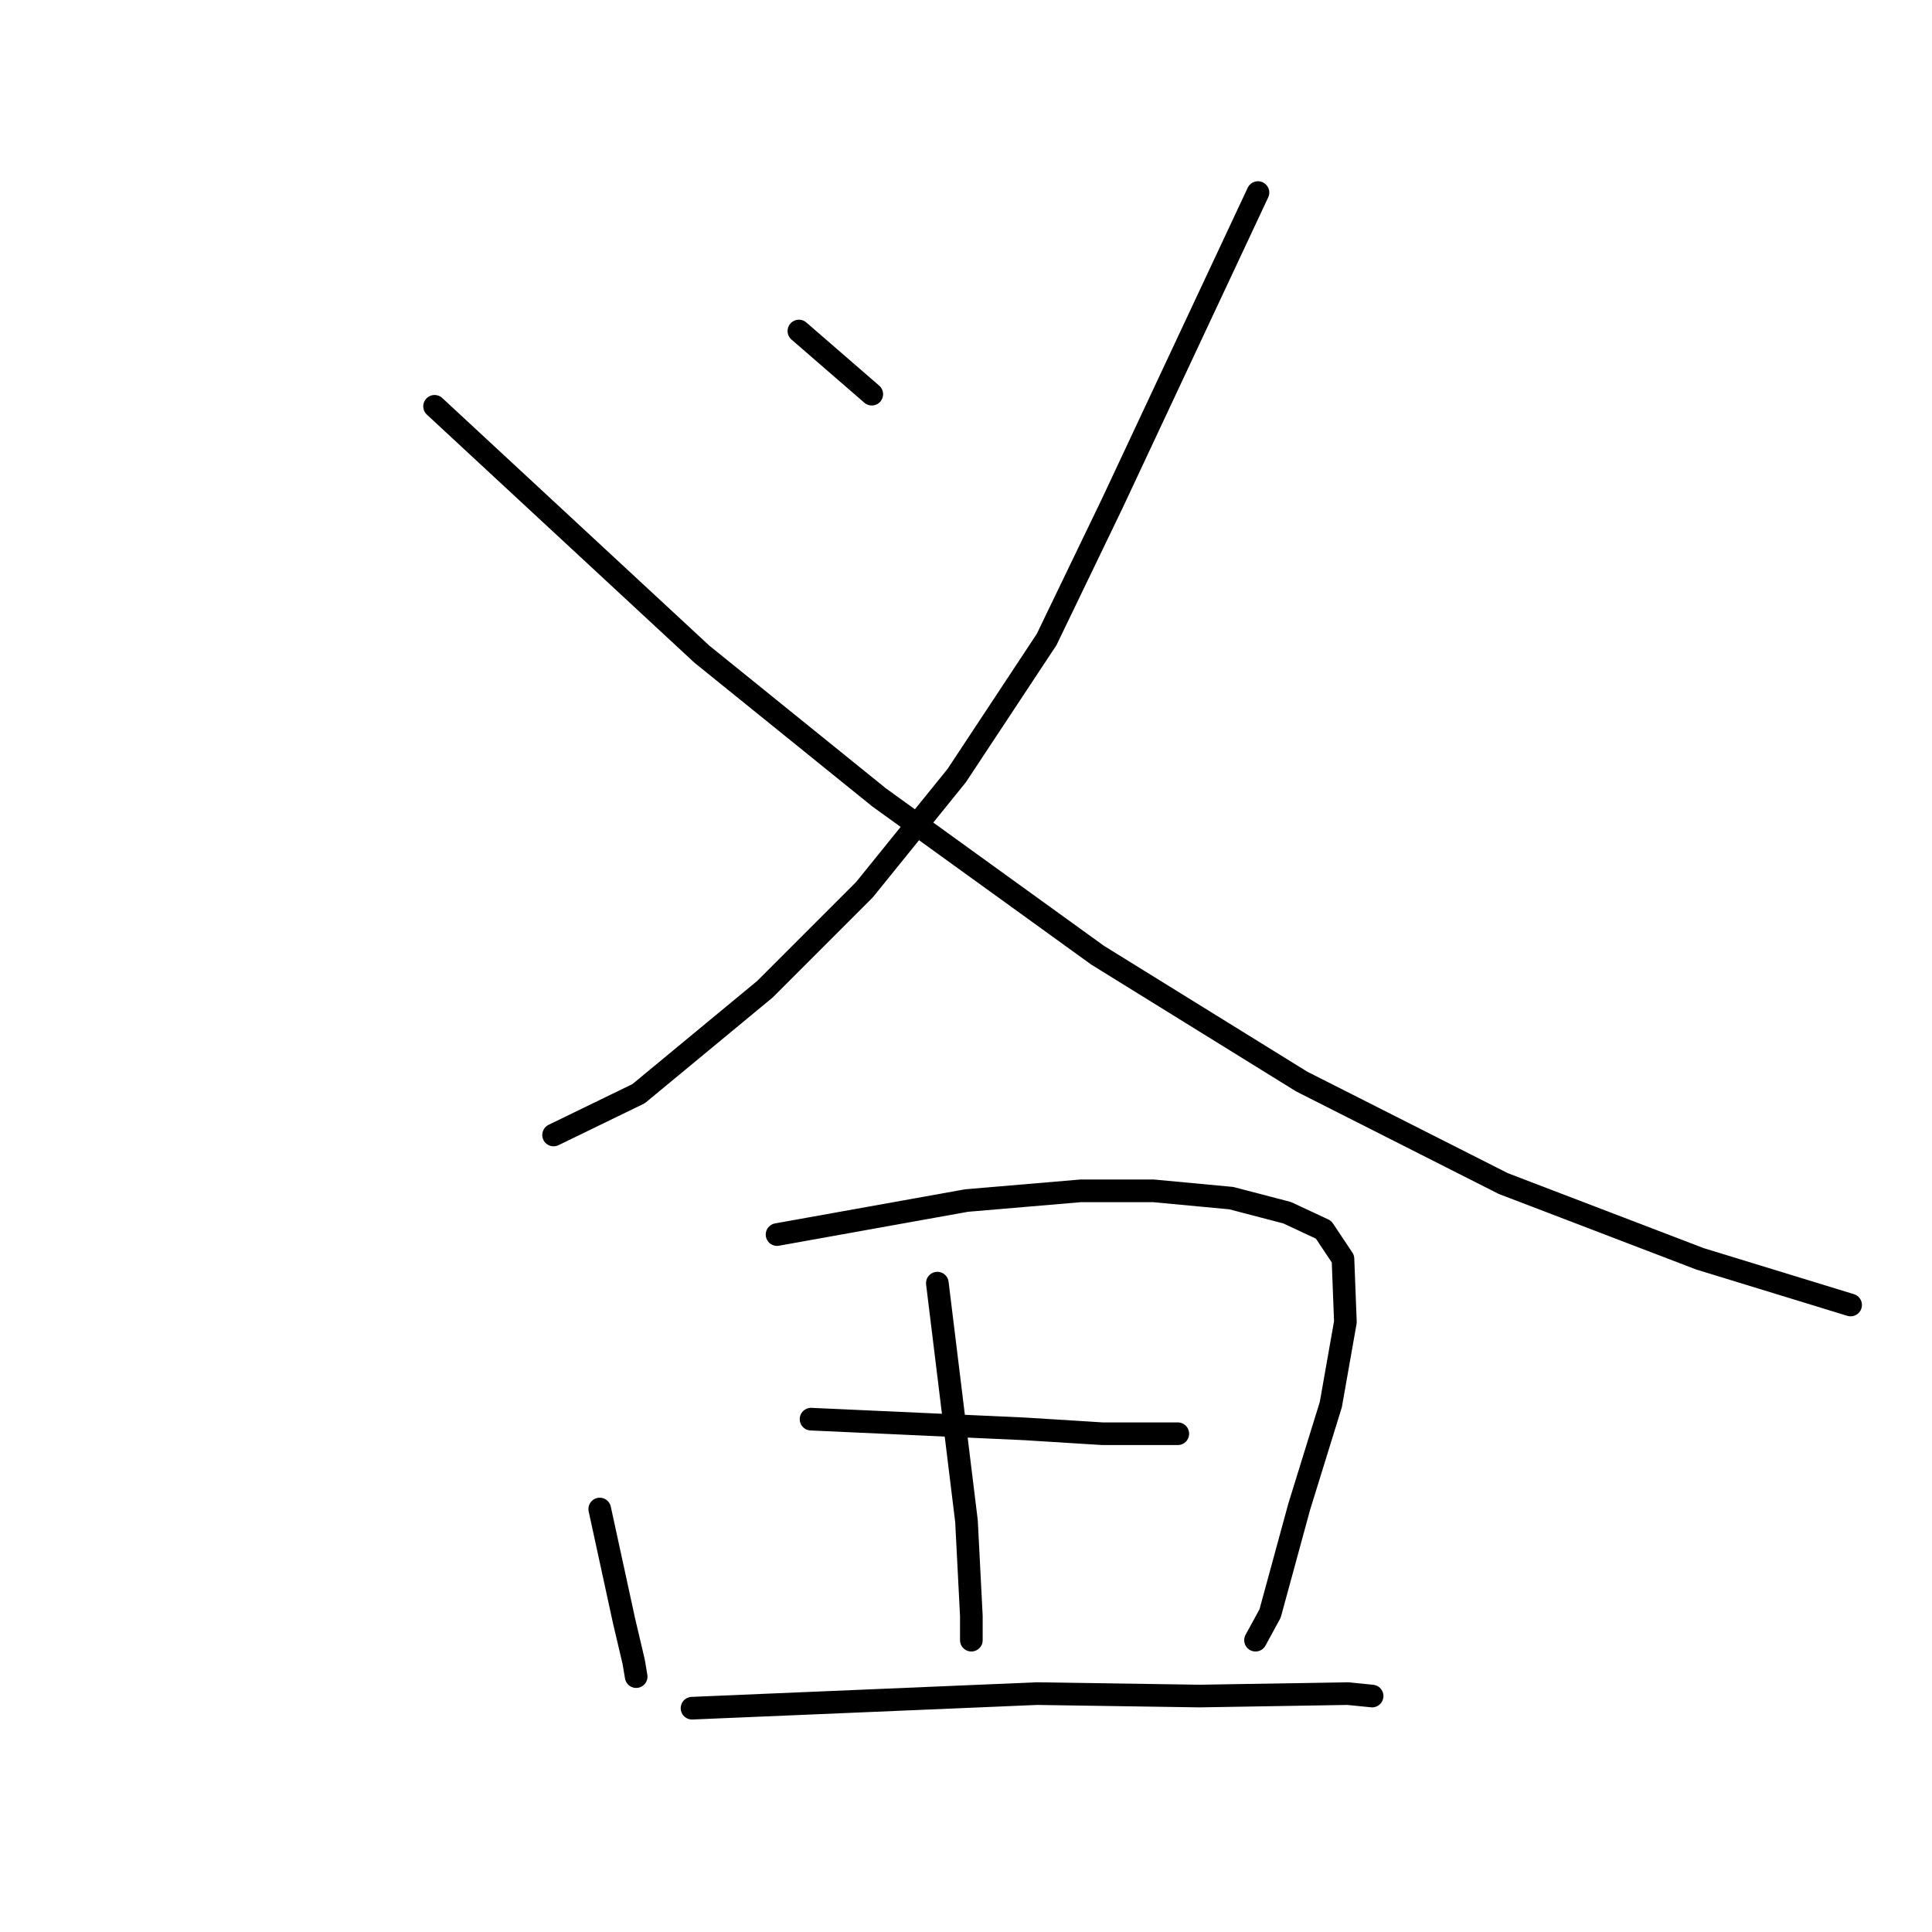 <?xml version="1.0" standalone="no"?>
    <svg width="256" height="256" xmlns="http://www.w3.org/2000/svg" version="1.1">
    <polyline stroke="black" stroke-width="3" stroke-linecap="round" fill="transparent" stroke-linejoin="round" points="105.859 43.862 110.686 48.046 115.514 52.23 115.514 52.23 " />
        <polyline stroke="black" stroke-width="3" stroke-linecap="round" fill="transparent" stroke-linejoin="round" points="166.686 25.517 157.031 46.115 147.376 66.712 138.686 84.735 126.778 102.758 114.548 117.885 101.353 131.08 84.617 144.919 73.353 150.391 73.353 150.391 " />
        <polyline stroke="black" stroke-width="3" stroke-linecap="round" fill="transparent" stroke-linejoin="round" points="57.583 53.839 75.284 70.253 92.985 86.666 116.479 105.655 145.445 126.574 172.479 143.31 199.192 156.827 225.261 166.804 245.215 172.919 245.215 172.919 " />
        <polyline stroke="black" stroke-width="3" stroke-linecap="round" fill="transparent" stroke-linejoin="round" points="79.468 199.954 81.077 207.356 82.686 214.758 83.973 220.229 84.295 222.16 84.295 222.16 " />
        <polyline stroke="black" stroke-width="3" stroke-linecap="round" fill="transparent" stroke-linejoin="round" points="102.962 163.586 115.514 161.333 128.065 159.08 143.192 157.793 152.847 157.793 163.146 158.758 170.548 160.689 175.376 162.942 177.95 166.804 178.272 175.172 176.341 186.115 172.157 199.632 168.295 213.793 166.364 217.333 166.364 217.333 " />
        <polyline stroke="black" stroke-width="3" stroke-linecap="round" fill="transparent" stroke-linejoin="round" points="124.203 170.023 126.134 185.793 128.065 201.563 128.709 214.115 128.709 217.333 128.709 217.333 " />
        <polyline stroke="black" stroke-width="3" stroke-linecap="round" fill="transparent" stroke-linejoin="round" points="107.468 188.046 121.629 188.689 135.79 189.333 146.088 189.977 156.065 189.977 156.065 189.977 " />
        <polyline stroke="black" stroke-width="3" stroke-linecap="round" fill="transparent" stroke-linejoin="round" points="91.698 226.344 114.548 225.379 137.399 224.413 158.962 224.735 178.594 224.413 181.812 224.735 181.812 224.735 " />
        </svg>